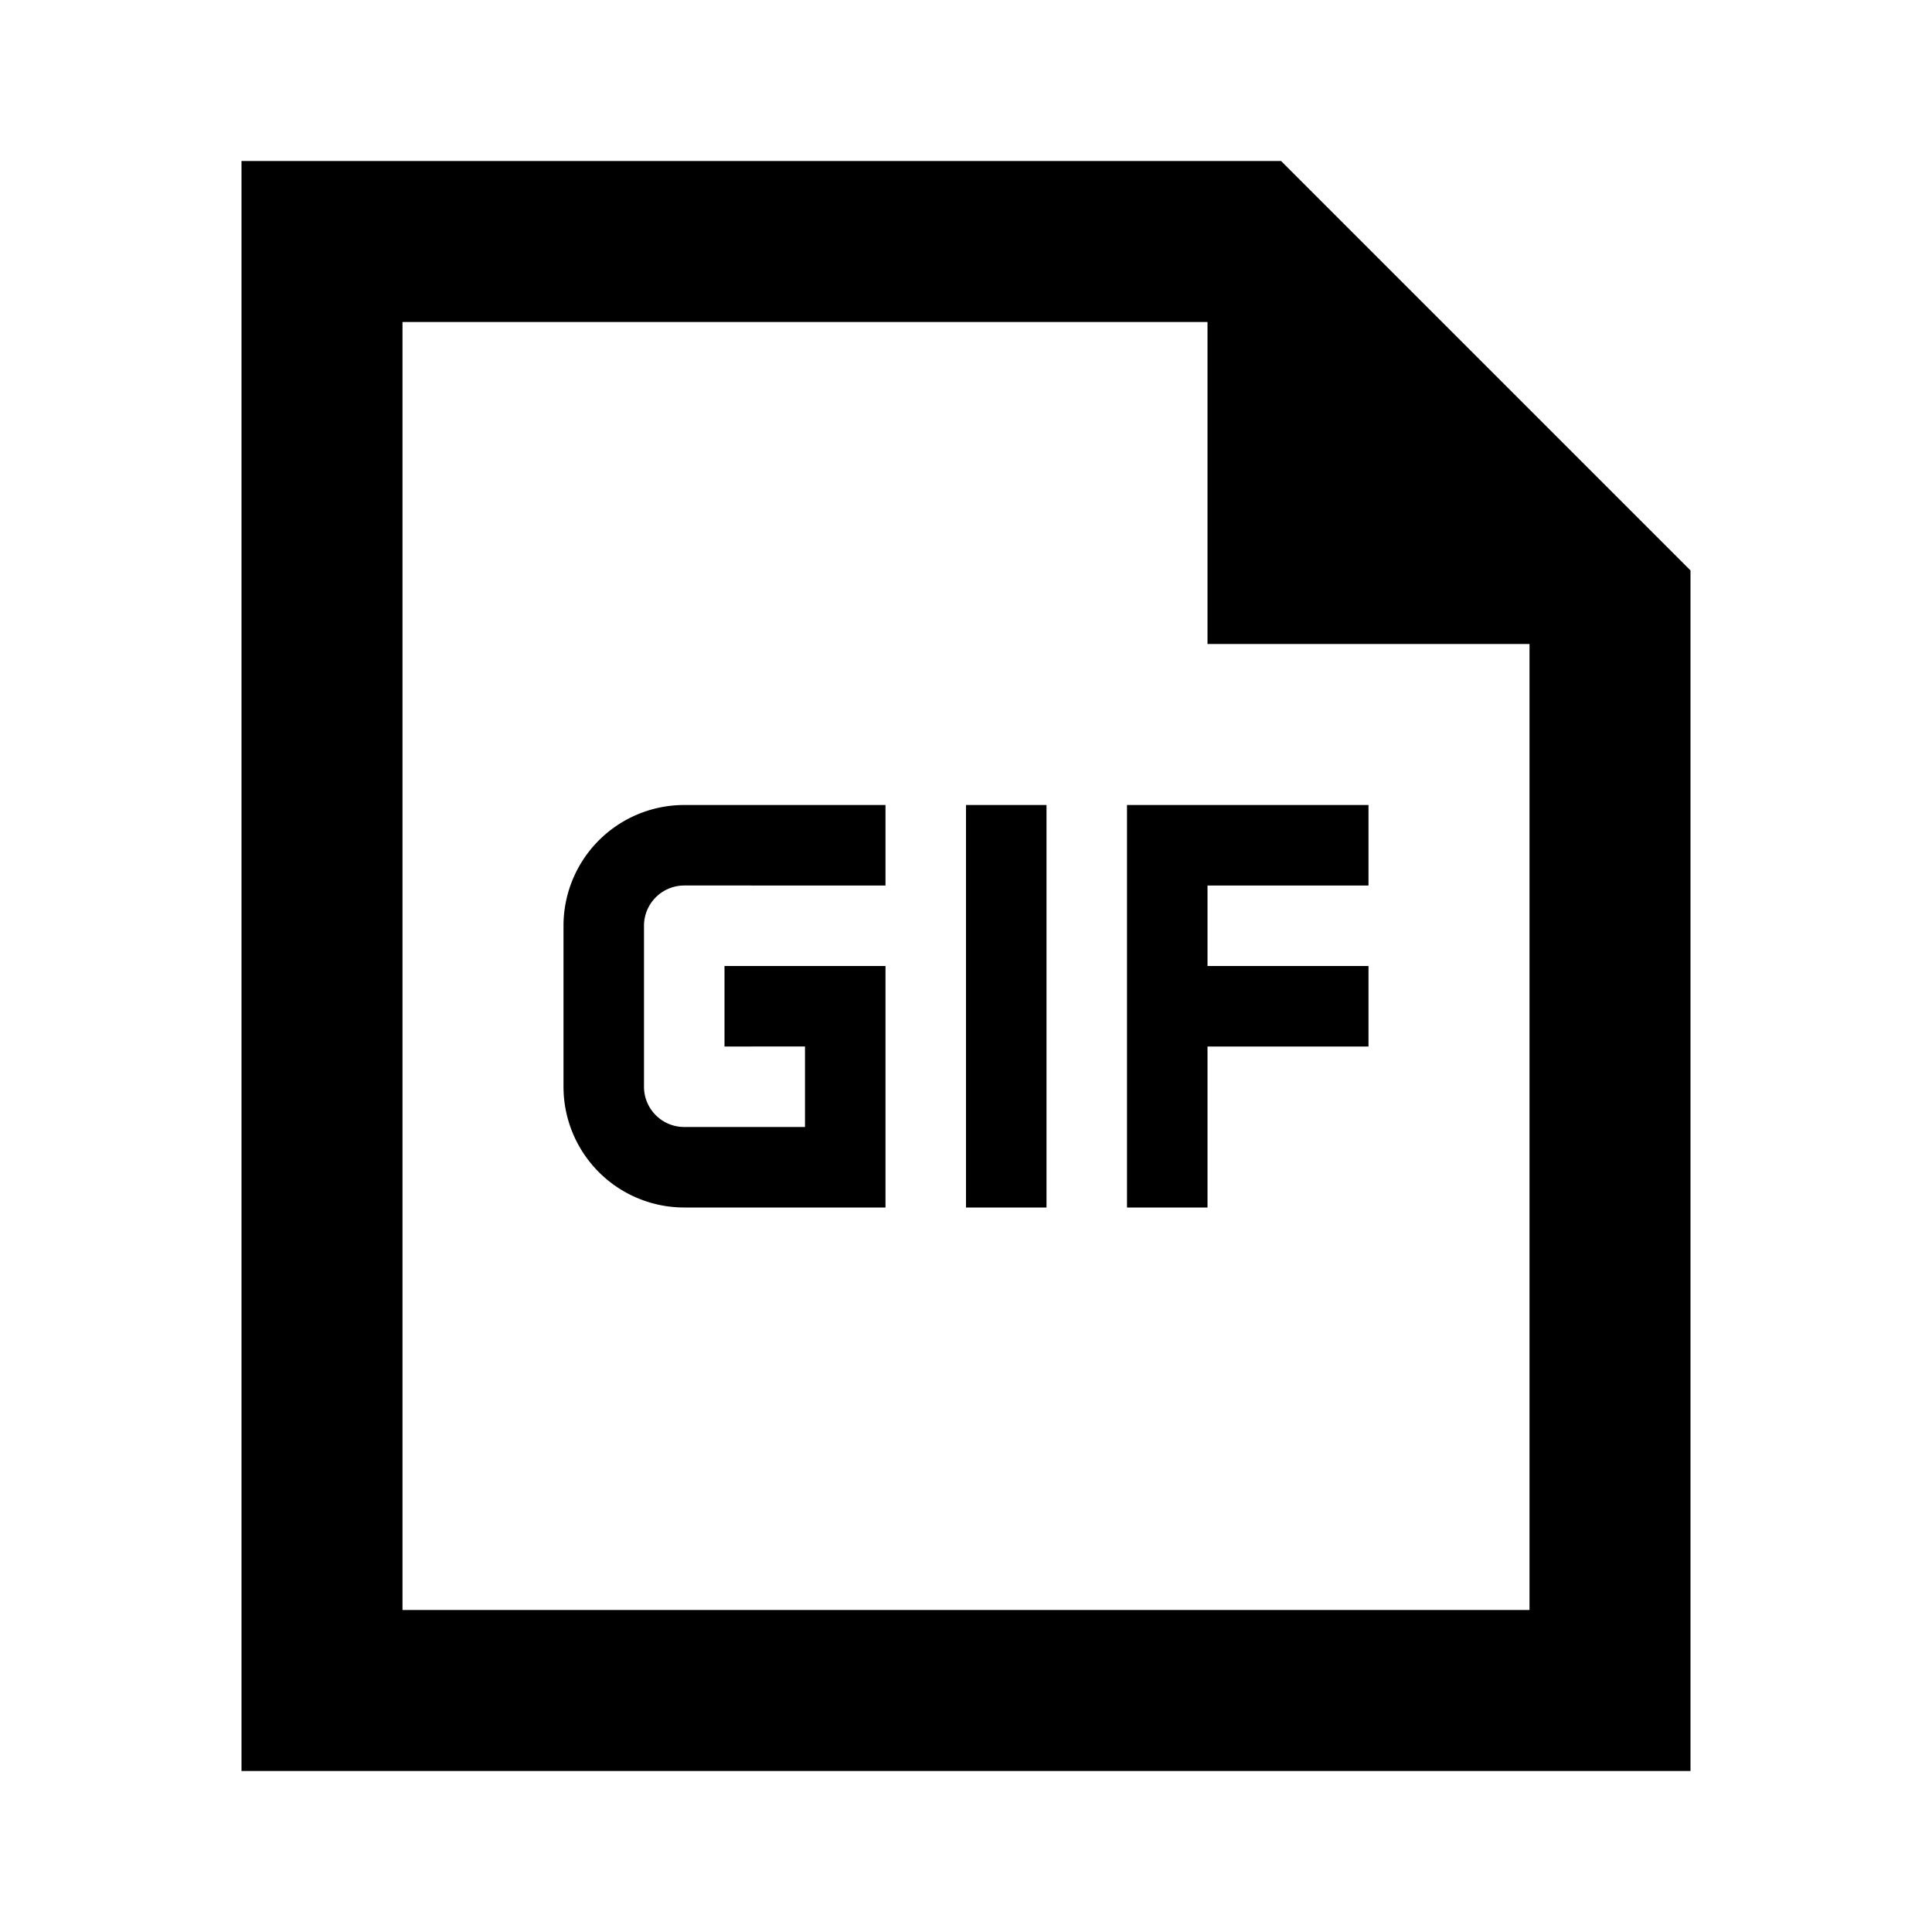 <svg xmlns="http://www.w3.org/2000/svg" width="24" height="24" fill="none">
  <path
    fill="currentColor"
    d="M7 11.5A1.5 1.5 0 0 1 8.5 10H11v1H8.5a.5.5 0 0 0-.5.5v2a.5.5 0 0 0 .5.5H10v-1H9v-1h2v3H8.5A1.5 1.5 0 0 1 7 13.5zm5-1.5v5h1v-5zm2 0h3v1h-2v1h2v1h-2v2h-1z"
  />
  <path
    fill="currentColor"
    fill-rule="evenodd"
    d="M3 2h12.914L21 7.086V22H3zm2 2h10v4h4v12H5z"
    clip-rule="evenodd"
  />
</svg>
